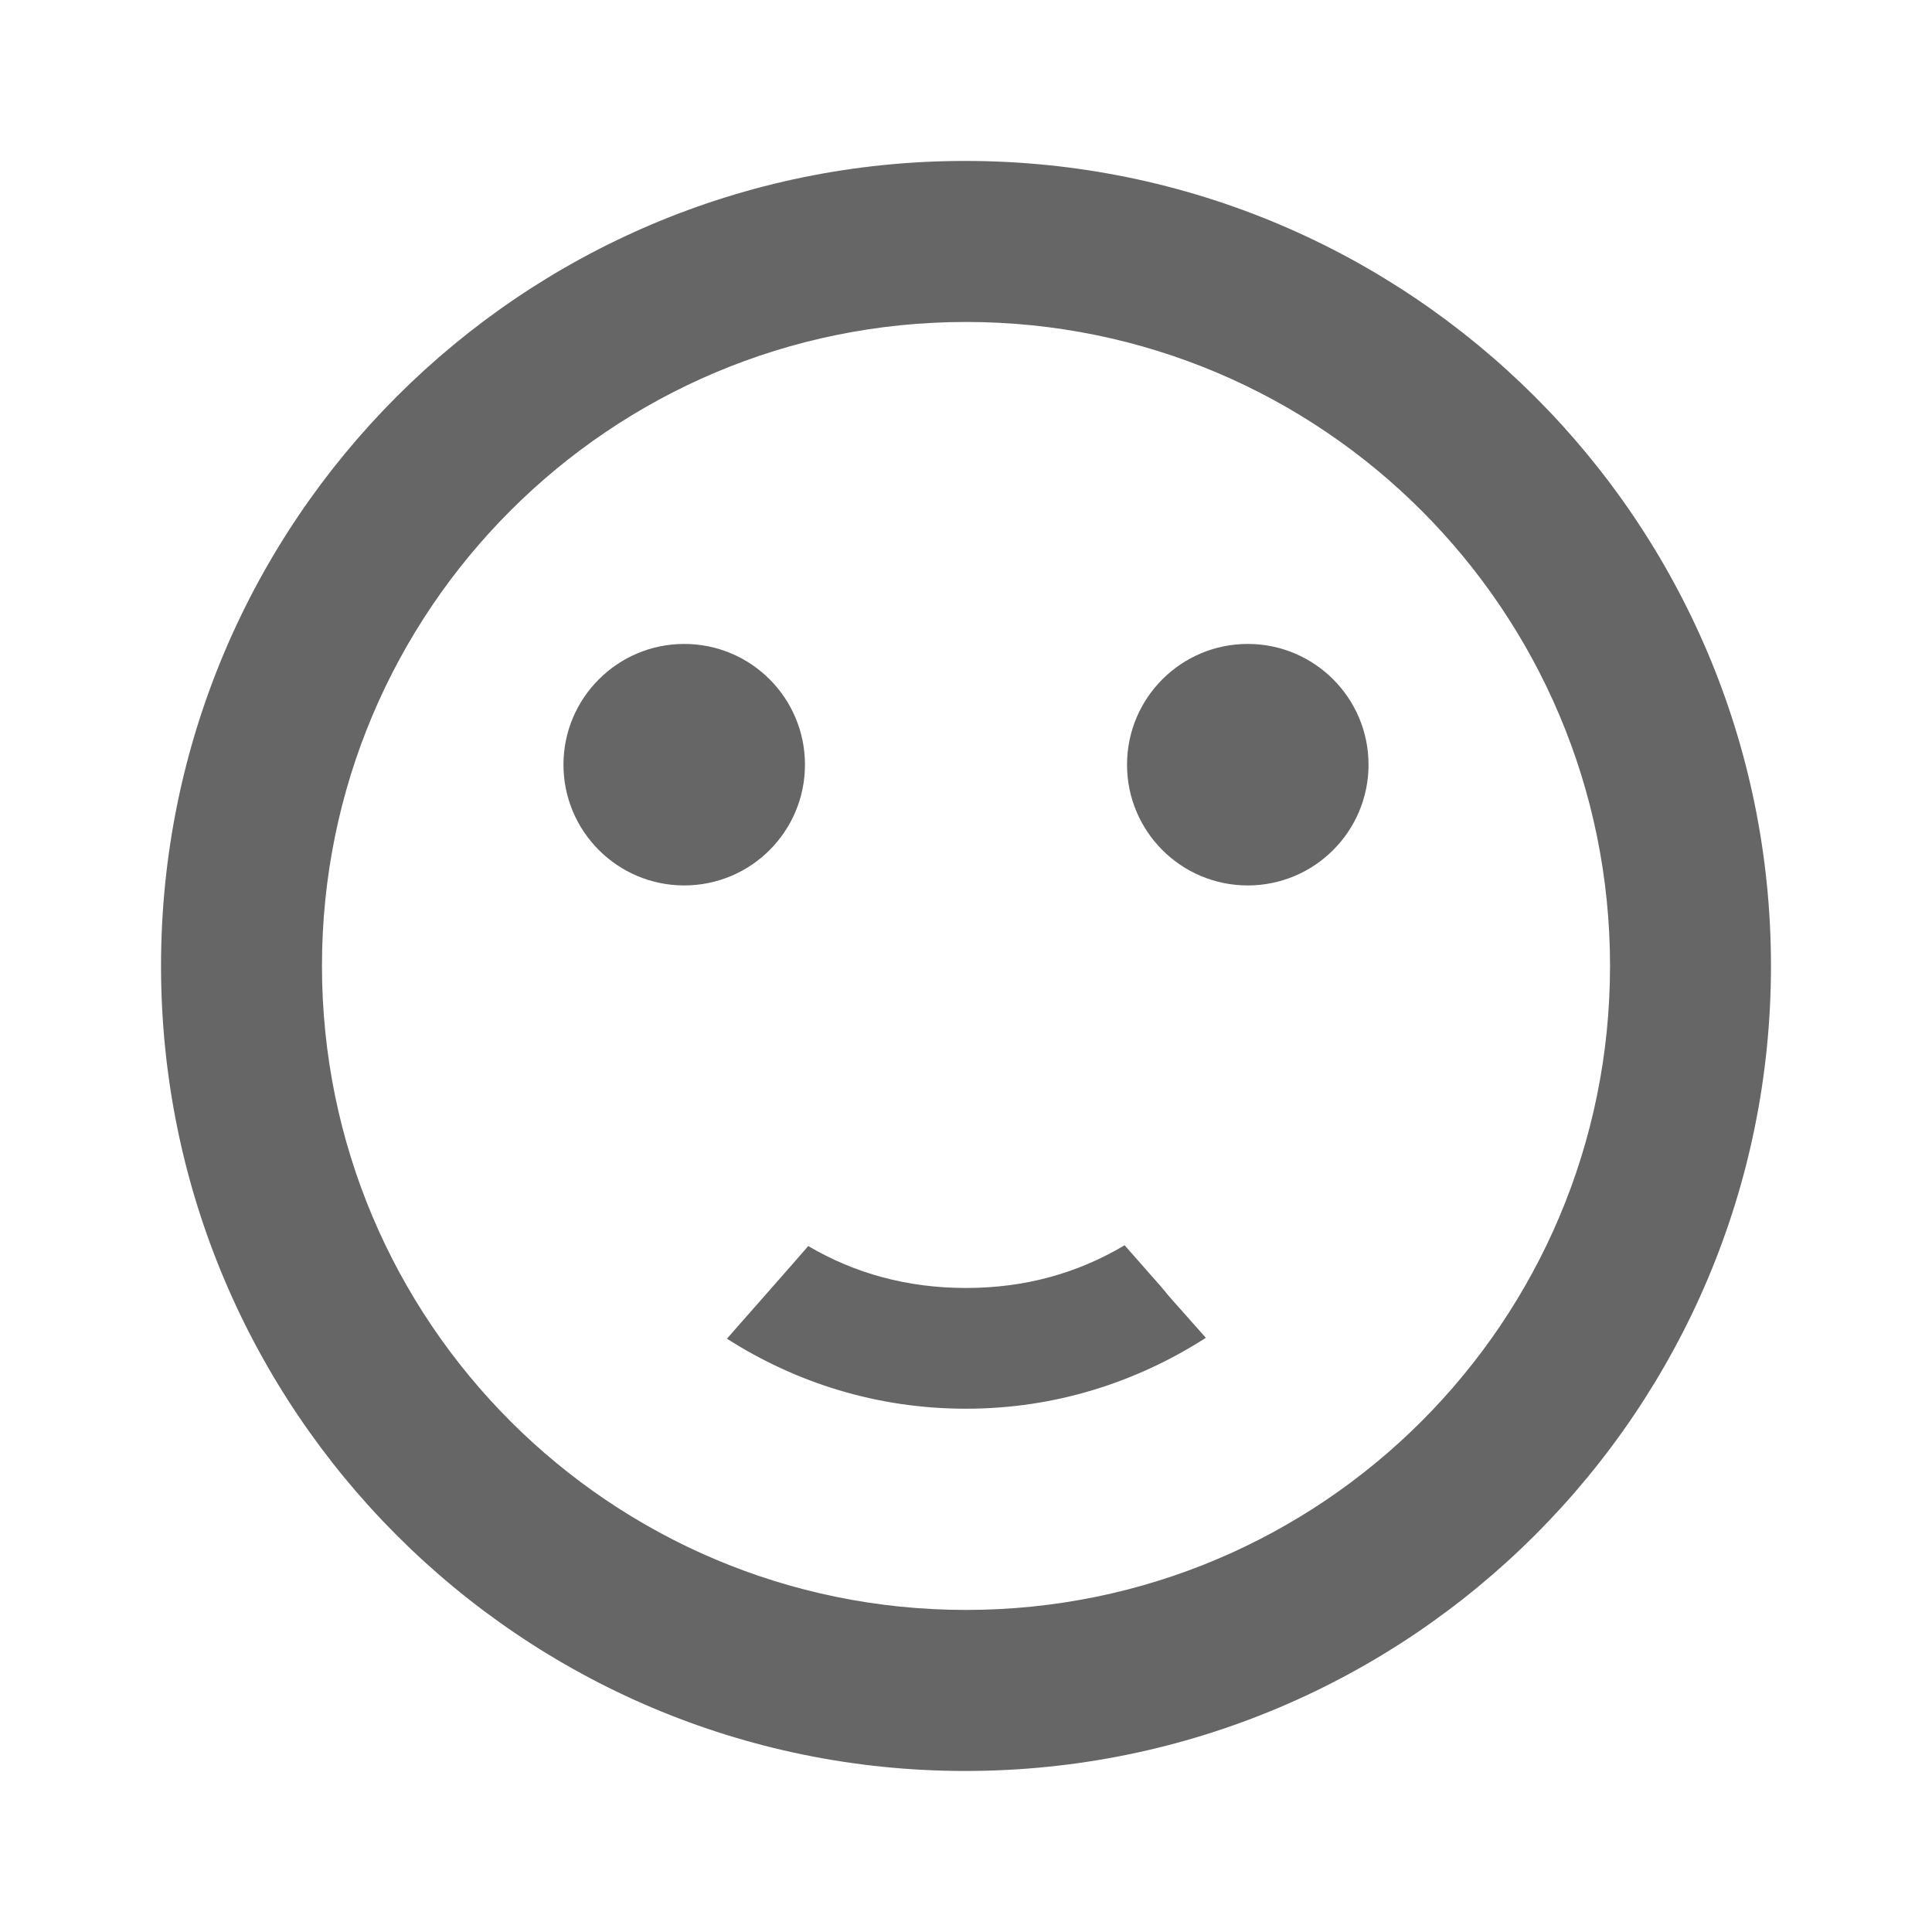 <svg width="20" height="20" viewBox="0 0 20 20" fill="none" xmlns="http://www.w3.org/2000/svg">
<path d="M12.917 9.166C13.607 9.166 14.167 8.606 14.167 7.916C14.167 7.226 13.607 6.666 12.917 6.666C12.226 6.666 11.667 7.226 11.667 7.916C11.667 8.606 12.226 9.166 12.917 9.166Z" fill="#666666"/>
<path d="M7.083 9.166C7.774 9.166 8.333 8.606 8.333 7.916C8.333 7.226 7.774 6.666 7.083 6.666C6.393 6.666 5.833 7.226 5.833 7.916C5.833 8.606 6.393 9.166 7.083 9.166Z" fill="#666666"/>
<path d="M9.992 1.666C5.392 1.666 1.667 5.399 1.667 9.999C1.667 14.599 5.392 18.333 9.992 18.333C14.6 18.333 18.333 14.599 18.333 9.999C18.333 5.399 14.6 1.666 9.992 1.666ZM10 16.666C6.317 16.666 3.333 13.683 3.333 9.999C3.333 6.316 6.317 3.333 10 3.333C13.683 3.333 16.667 6.316 16.667 9.999C16.667 13.683 13.683 16.666 10 16.666ZM10 13.333C9.392 13.333 8.85 13.183 8.367 12.899C8.267 13.016 7.65 13.716 7.525 13.858C8.242 14.316 9.083 14.583 10 14.583C10.925 14.583 11.767 14.308 12.483 13.849C11.675 12.941 12.475 13.833 11.642 12.891C11.15 13.183 10.608 13.333 10 13.333Z" fill="#666666"/>
</svg>
